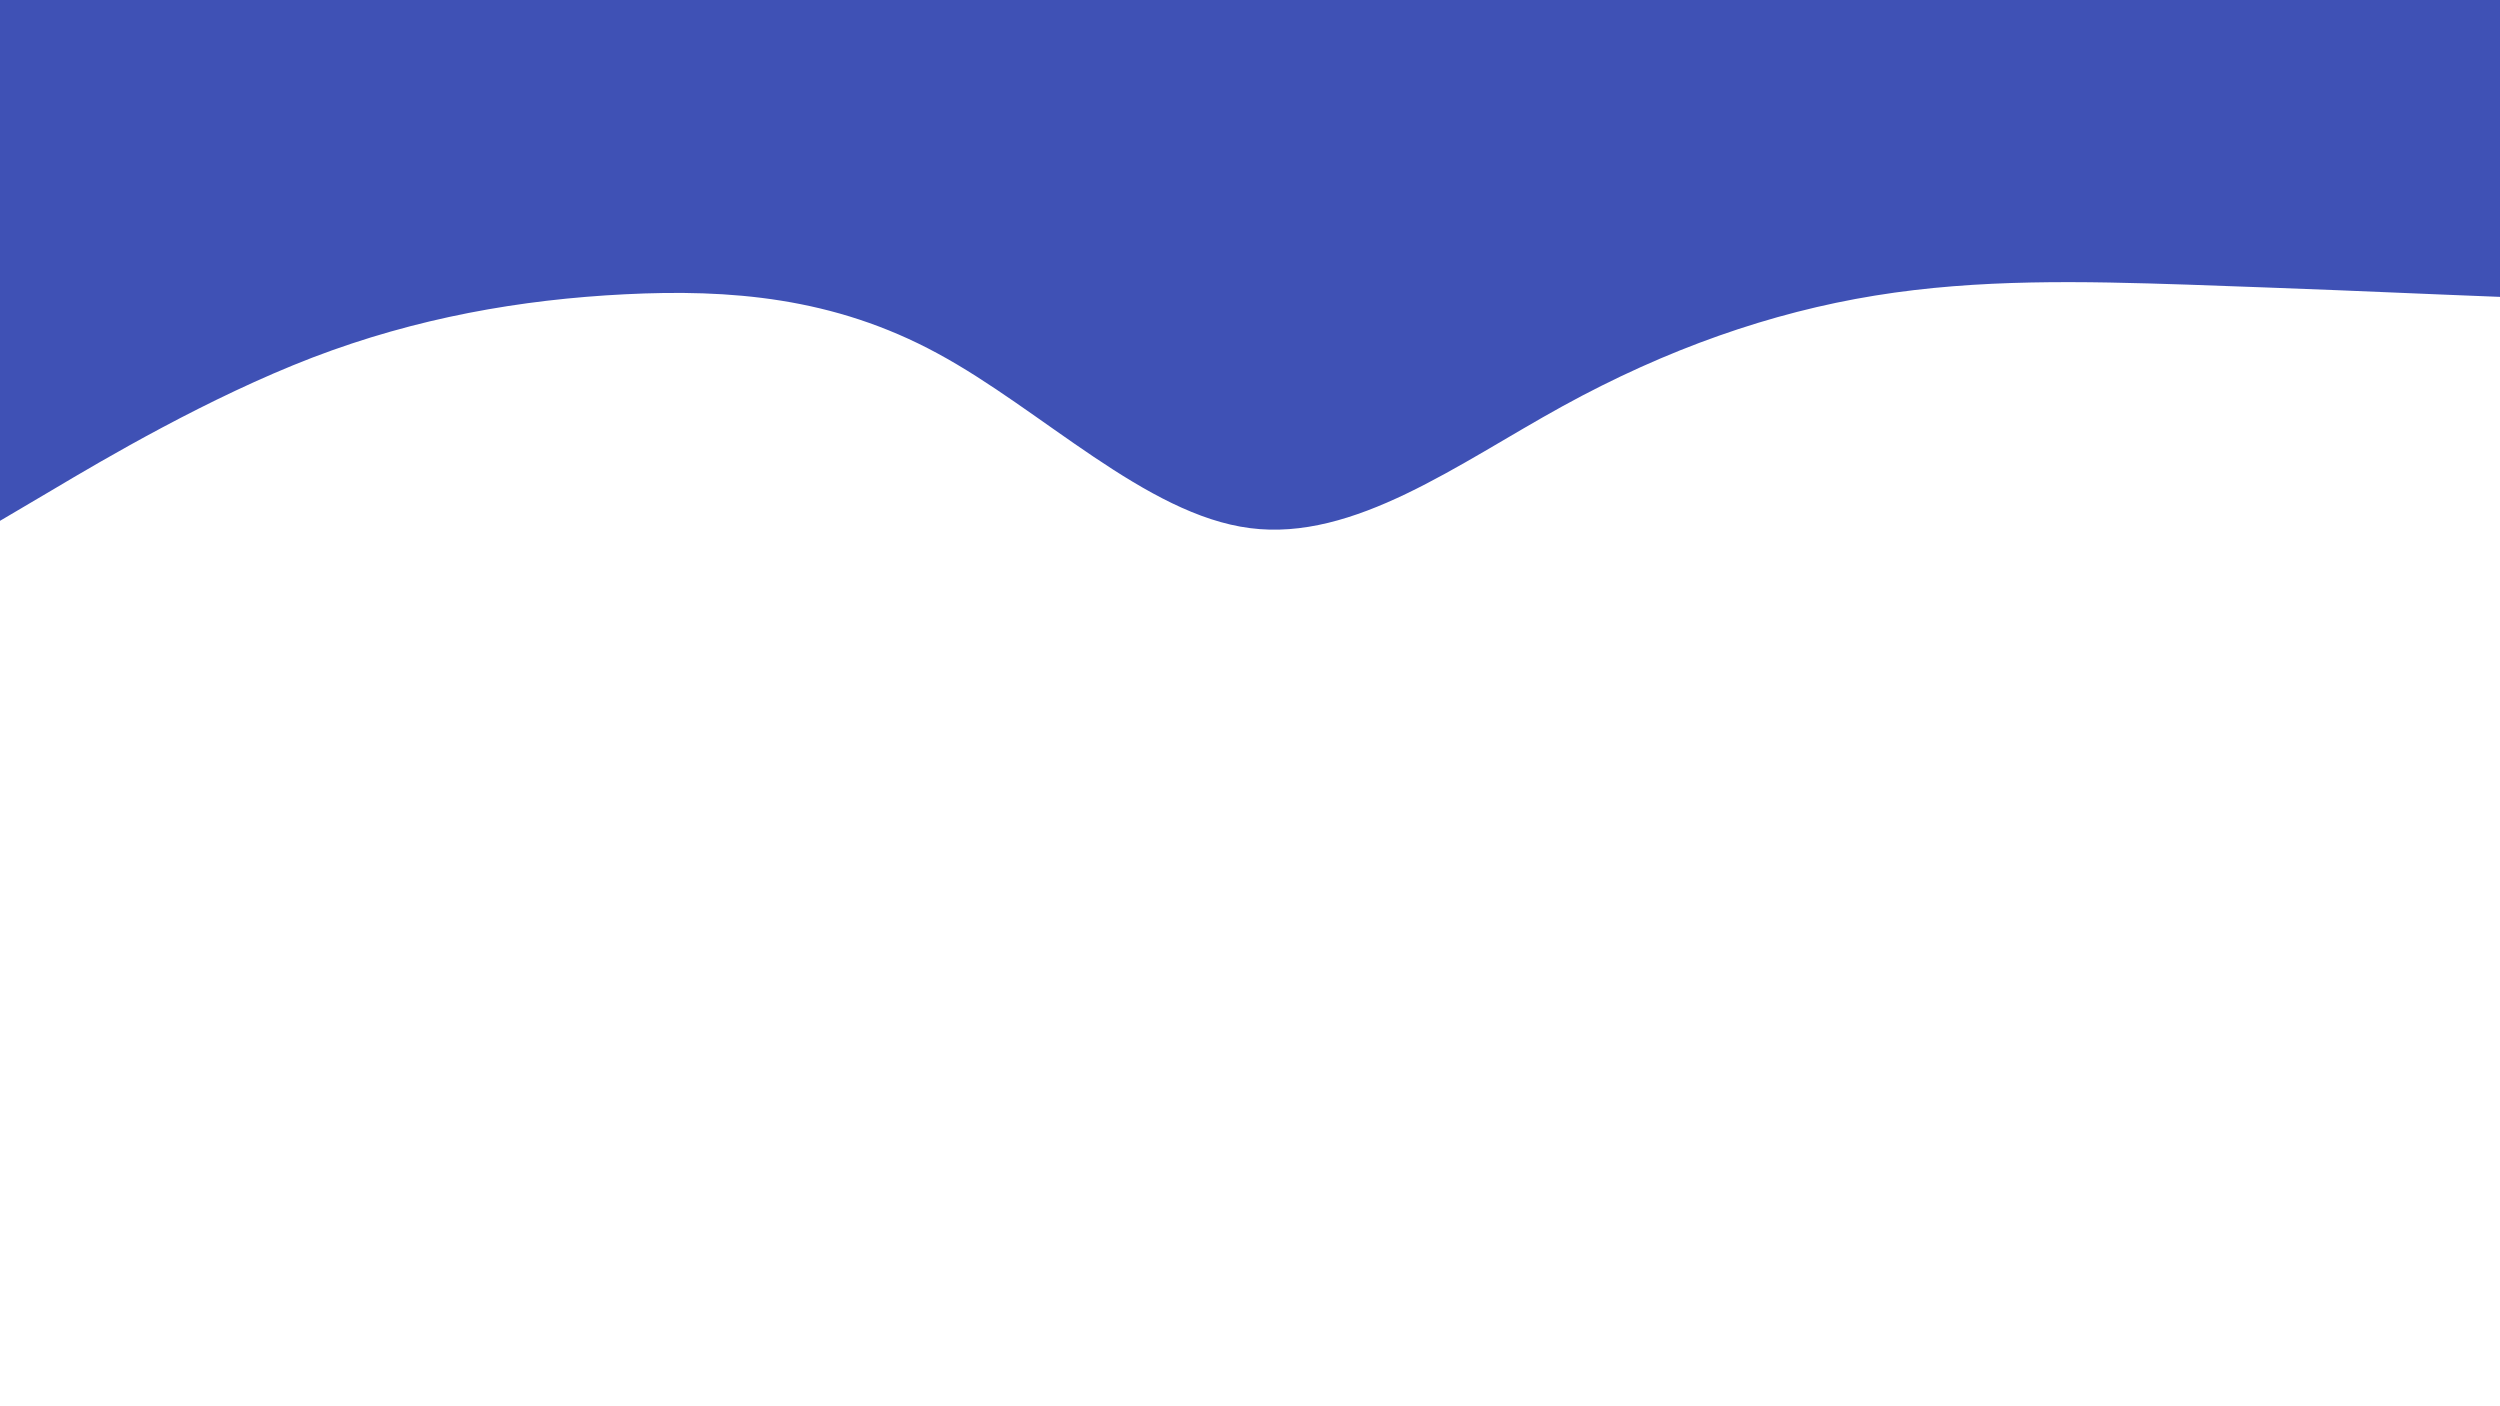 <svg id="visual" viewBox="0 0 960 540" width="960" height="540" xmlns="http://www.w3.org/2000/svg" xmlns:xlink="http://www.w3.org/1999/xlink" version="1.1"><rect x="0" y="0" width="960" height="540" fill="#ffffff"></rect><path d="M0 200L20 188.2C40 176.3 80 152.7 120 137.3C160 122 200 115 240 113C280 111 320 114 360 135.7C400 157.3 440 197.7 480 202.8C520 208 560 178 600 156C640 134 680 120 720 113.5C760 107 800 108 840 109.3C880 110.7 920 112.3 940 113.2L960 114L960 0L940 0C920 0 880 0 840 0C800 0 760 0 720 0C680 0 640 0 600 0C560 0 520 0 480 0C440 0 400 0 360 0C320 0 280 0 240 0C200 0 160 0 120 0C80 0 40 0 20 0L0 0Z" fill="#3F51B5"></path></svg>